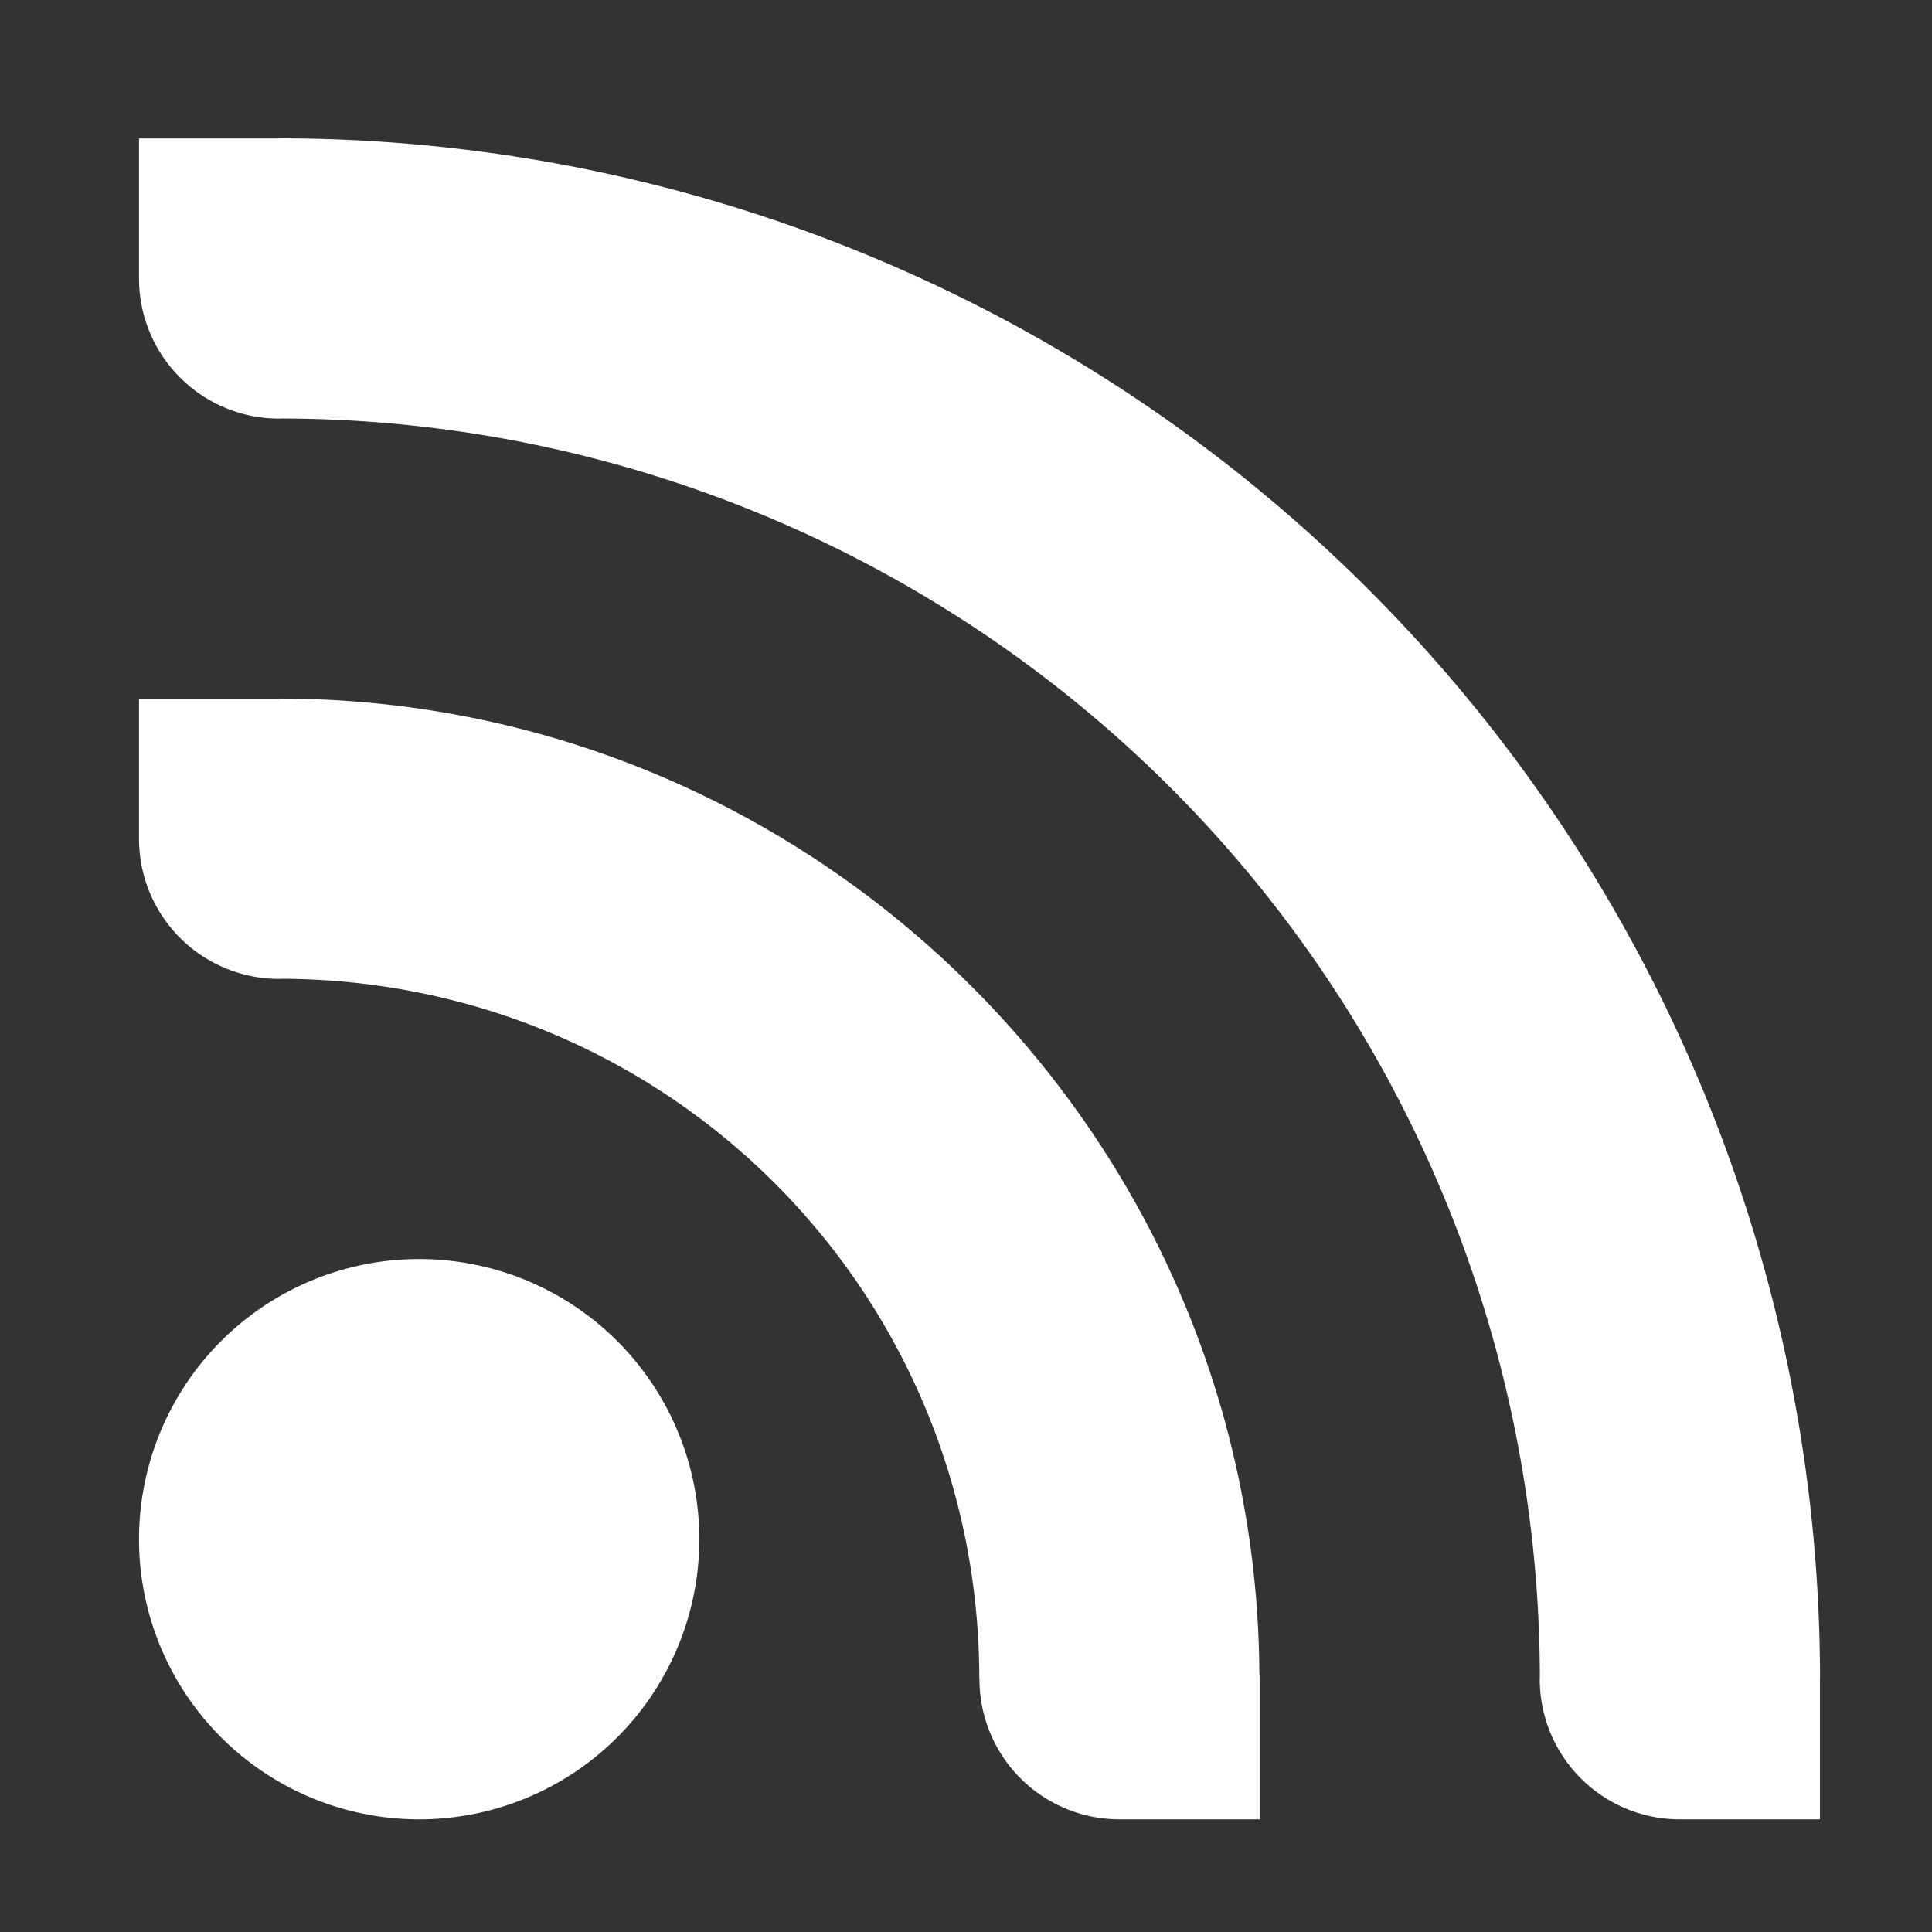 <svg xmlns="http://www.w3.org/2000/svg" width="512" height="512" version="1.0"><rect width="100%" height="100%" fill="#333333" stroke="none"/><path style="marker:none" d="M73.99 36.663v.028a37.121 37.121 0 0 0-.027-.002h-37.12v37.12a37.121 37.121 0 0 0 37.12 37.124 37.121 37.121 0 0 0 .658-.024 334.04 334.04 0 0 1 235.608 97.85 334.04 334.04 0 0 1 97.851 235.775 37.121 37.121 0 0 0-.025.49 37.121 37.121 0 0 0 37.123 37.122h37.12v-37.082a37.121 37.121 0 0 0 .001-.04 37.121 37.121 0 0 0 0-.027h.026a408.384 408.384 0 0 0-119.598-288.736A408.384 408.384 0 0 0 73.99 36.663zm-.074 148.465v.047H36.842v37.121a37.121 37.121 0 0 0 37.121 37.121 37.121 37.121 0 0 0 .975-.033c102.473.546 184.588 82.99 184.588 185.598h.047a37.121 37.121 0 0 0-.002.043 37.121 37.121 0 0 0 37.12 37.12h37.122v-37.12a37.121 37.121 0 0 0-.07-2.008c-1.066-142.174-117.41-257.889-259.827-257.889zm37.168 148.531a74.243 74.243 0 0 0-74.242 74.245 74.243 74.243 0 0 0 74.242 74.242 74.243 74.243 0 0 0 74.244-74.242 74.243 74.243 0 0 0-74.244-74.245z" color="#000" overflow="visible" fill="#fff"/></svg>